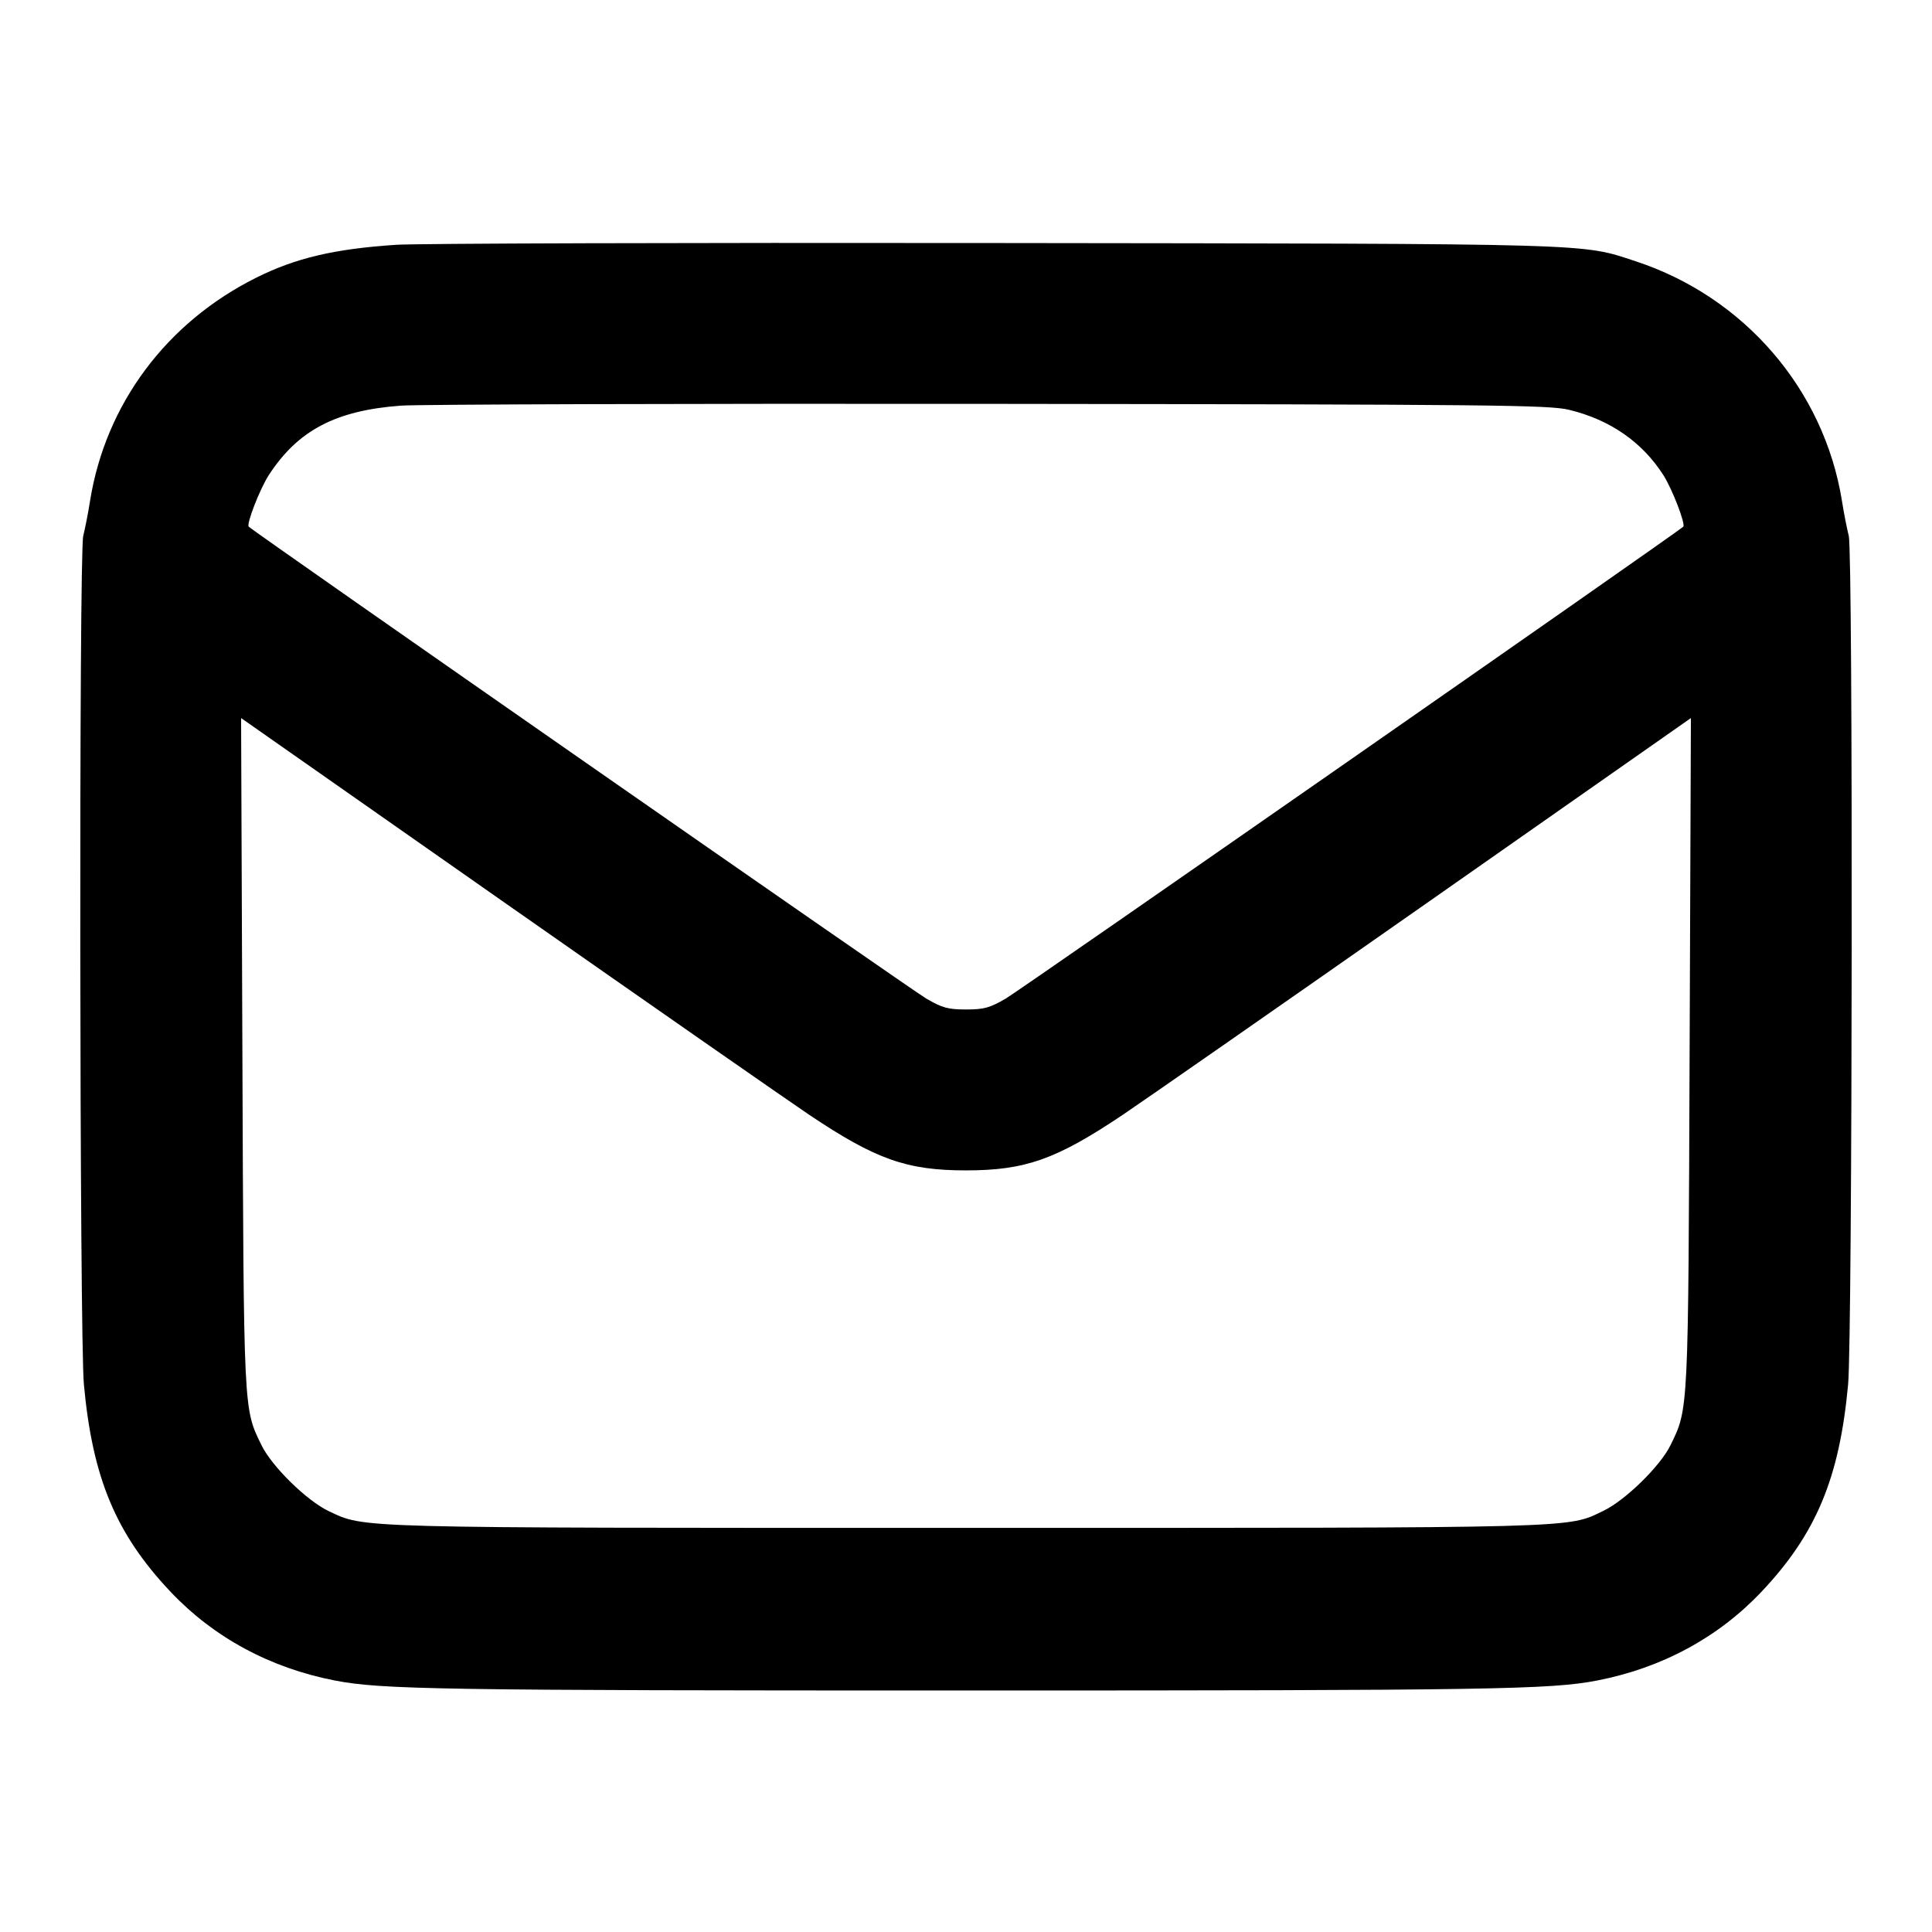 <svg width="24" height="24" viewBox="0 0 24 24" fill="none" xmlns="http://www.w3.org/2000/svg"><path d="M4.920 3.041 C 4.152 3.092,3.672 3.205,3.180 3.451 C 2.066 4.008,1.312 5.020,1.119 6.220 C 1.095 6.374,1.056 6.570,1.034 6.657 C 0.980 6.862,0.988 16.609,1.042 17.197 C 1.149 18.360,1.439 19.054,2.117 19.772 C 2.654 20.341,3.356 20.720,4.160 20.876 C 4.738 20.988,5.470 21.000,12.000 21.000 C 18.530 21.000,19.262 20.988,19.840 20.876 C 20.644 20.720,21.346 20.341,21.883 19.772 C 22.561 19.054,22.851 18.360,22.958 17.197 C 23.012 16.609,23.020 6.862,22.966 6.657 C 22.944 6.570,22.905 6.374,22.881 6.220 C 22.658 4.839,21.668 3.689,20.320 3.246 C 19.635 3.021,19.900 3.028,12.340 3.019 C 8.512 3.014,5.173 3.024,4.920 3.041 M19.492 5.091 C 20.001 5.214,20.400 5.491,20.663 5.902 C 20.772 6.072,20.942 6.513,20.910 6.543 C 20.816 6.628,12.661 12.308,12.495 12.404 C 12.294 12.521,12.223 12.540,12.000 12.540 C 11.777 12.540,11.706 12.521,11.505 12.404 C 11.339 12.308,3.184 6.628,3.090 6.543 C 3.057 6.513,3.229 6.072,3.339 5.902 C 3.701 5.345,4.170 5.099,4.980 5.039 C 5.200 5.023,8.494 5.013,12.300 5.017 C 18.585 5.024,19.245 5.031,19.492 5.091 M10.056 13.851 C 10.880 14.403,11.264 14.539,12.000 14.539 C 12.736 14.539,13.120 14.403,13.944 13.851 C 14.206 13.675,15.902 12.494,17.713 11.226 L 21.005 8.920 20.989 13.070 C 20.972 17.568,20.976 17.493,20.752 17.952 C 20.626 18.211,20.190 18.638,19.918 18.768 C 19.463 18.987,19.707 18.980,12.000 18.980 C 4.304 18.980,4.541 18.986,4.082 18.771 C 3.812 18.643,3.377 18.217,3.248 17.952 C 3.024 17.493,3.028 17.568,3.011 13.070 L 2.995 8.920 6.287 11.226 C 8.098 12.494,9.794 13.675,10.056 13.851 " stroke="none" fill-rule="evenodd" fill="black"></path></svg>
